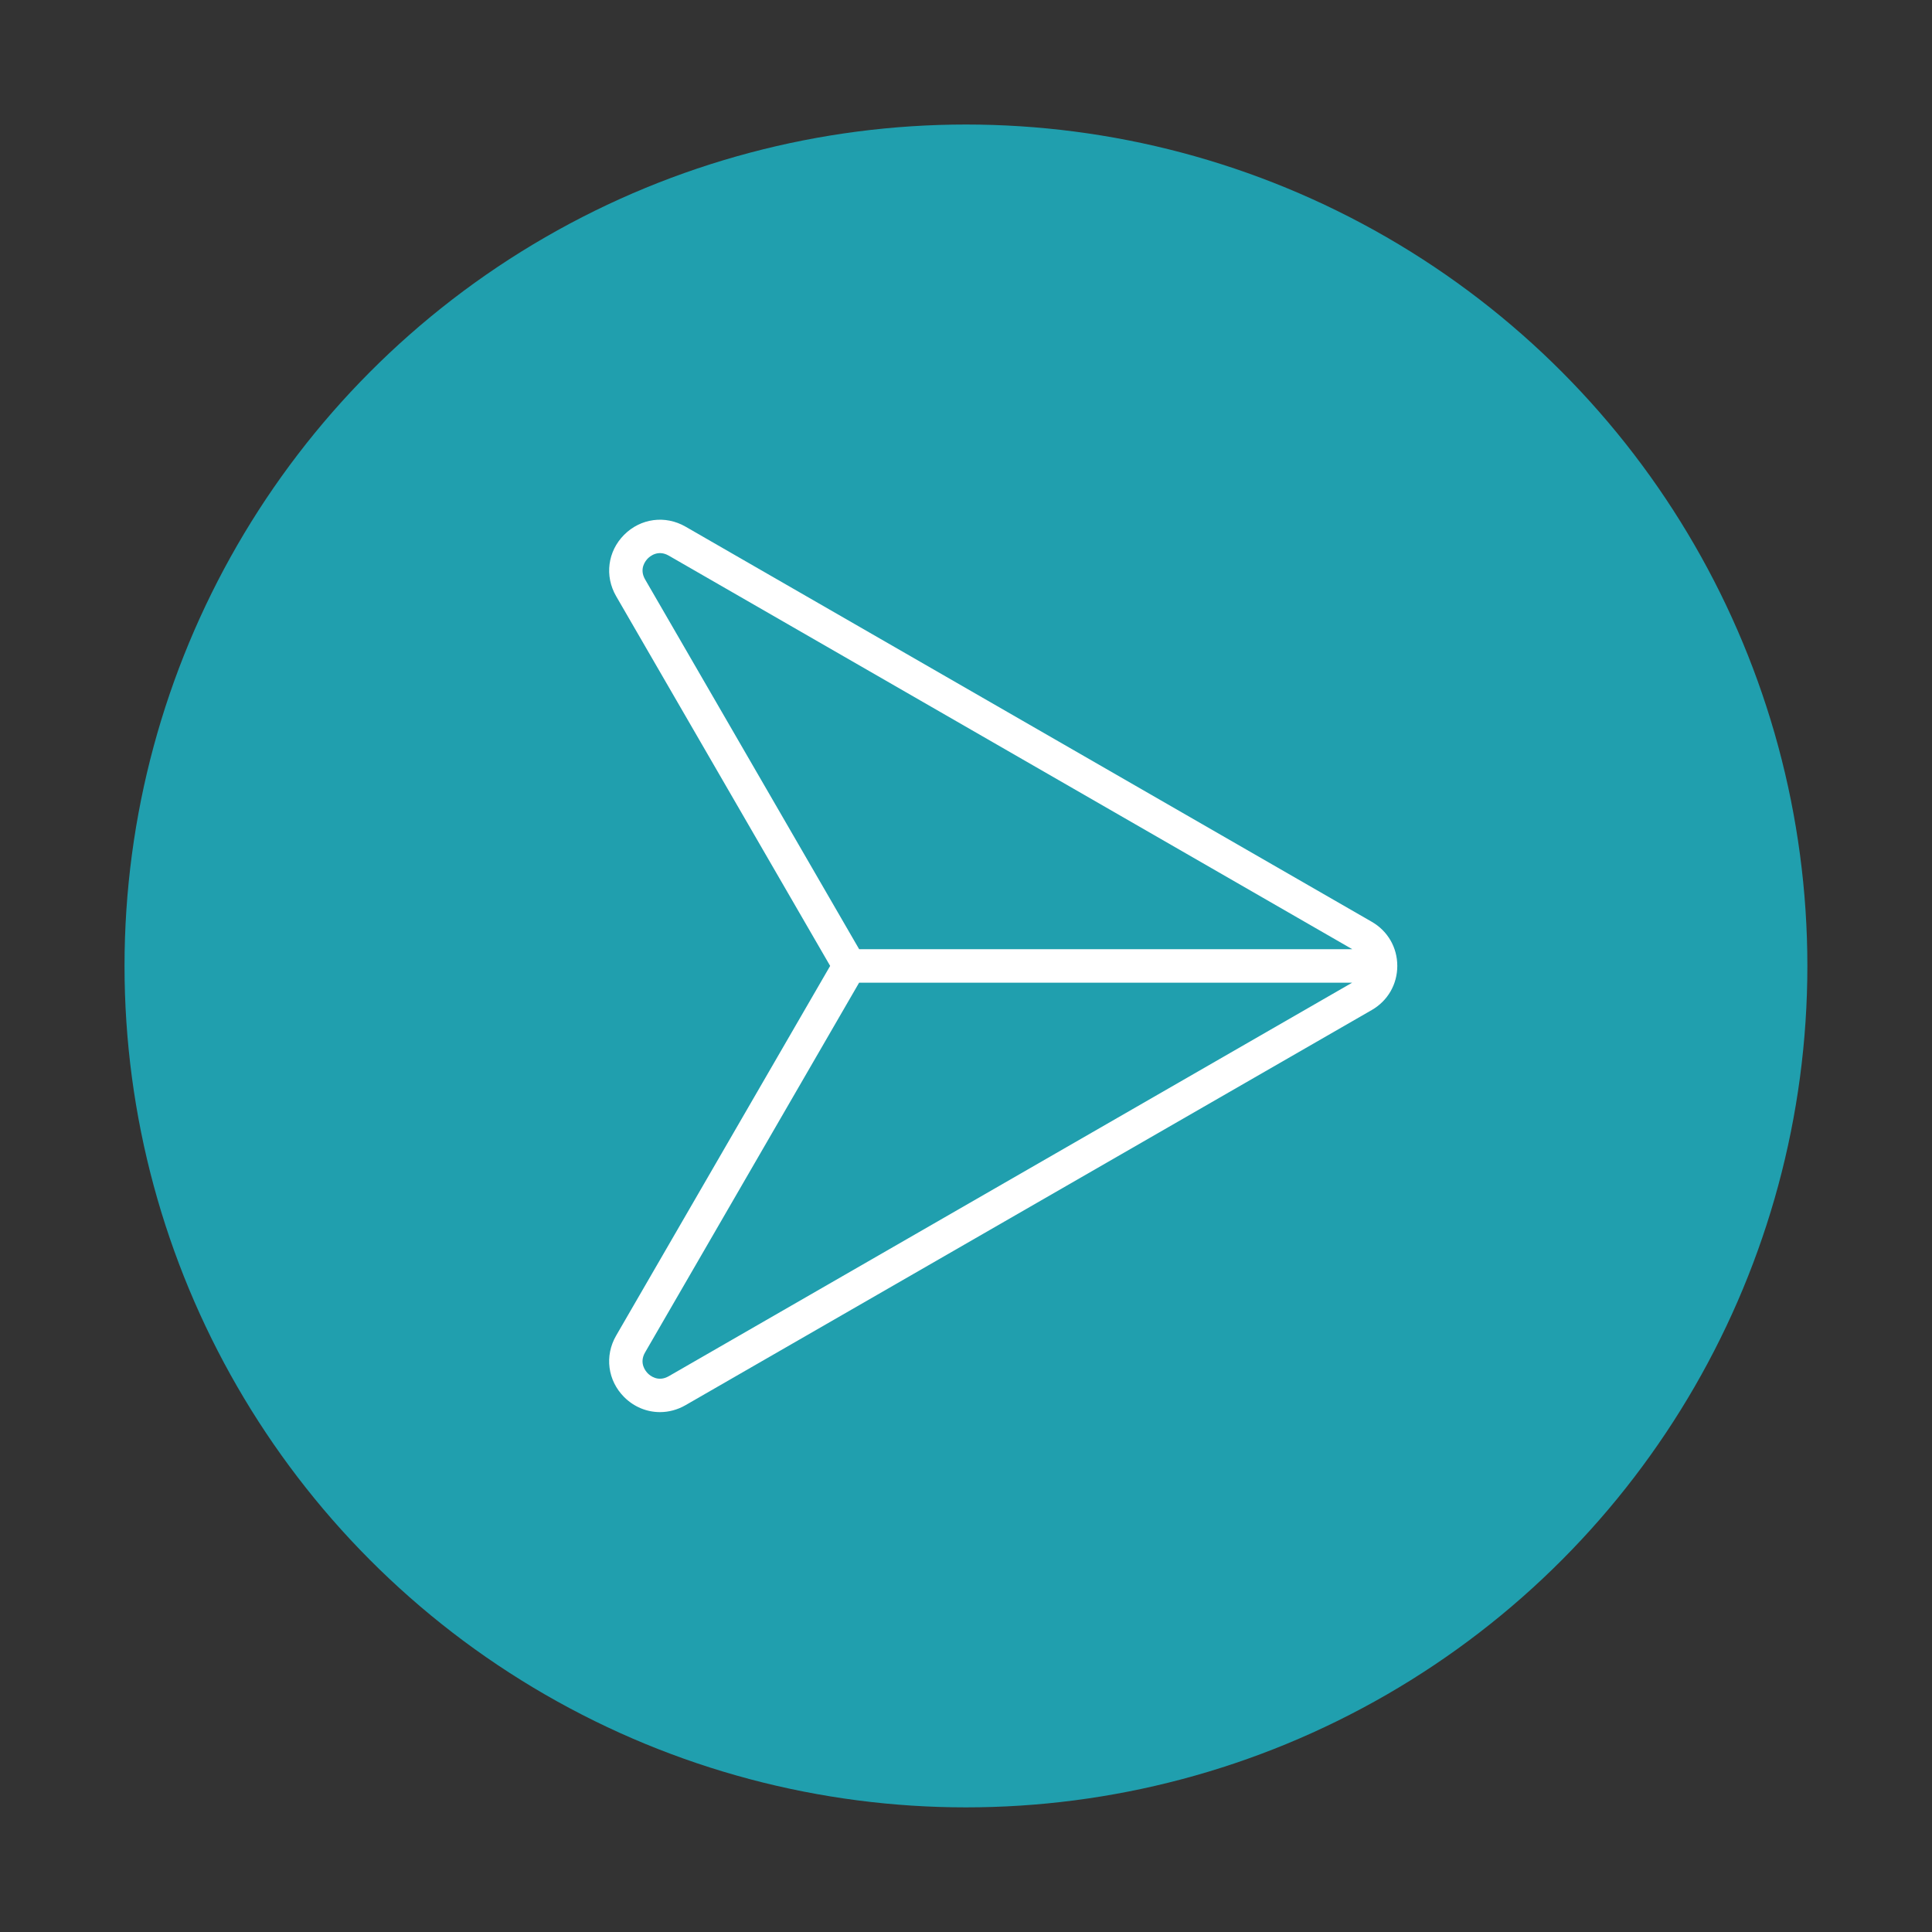 <svg width="512" height="512" viewBox="0 0 512 512" fill="none" xmlns="http://www.w3.org/2000/svg">
<rect x="0" y="0" width="512" height="512" fill="#333333" stroke="none"/>
<circle cx="255.986" cy="255.986" r="222.986" fill="#209FAE"/>
<path fill-rule="evenodd" clip-rule="evenodd" d="M165.4 370.231C168.024 372.861 171.431 374.225 174.896 374.225C177.197 374.225 179.525 373.622 181.665 372.39L363.539 267.663C367.77 265.227 370.296 260.857 370.296 255.975C370.296 251.092 367.77 246.722 363.539 244.286L181.67 139.565C176.31 136.478 169.774 137.346 165.405 141.725C161.036 146.104 160.183 152.641 163.282 157.995L219.999 255.975L163.277 353.961C160.179 359.314 161.032 365.852 165.4 370.231ZM171.679 363.965C171.094 363.378 169.311 361.243 170.954 358.405L227.677 260.418H358.343L177.238 364.703C174.396 366.34 172.265 364.552 171.679 363.965ZM358.367 251.547L177.242 147.254C174.401 145.618 172.271 147.404 171.685 147.991C171.099 148.578 169.316 150.714 170.959 153.551L227.684 251.547H358.367Z" fill="white"/>
</svg>
